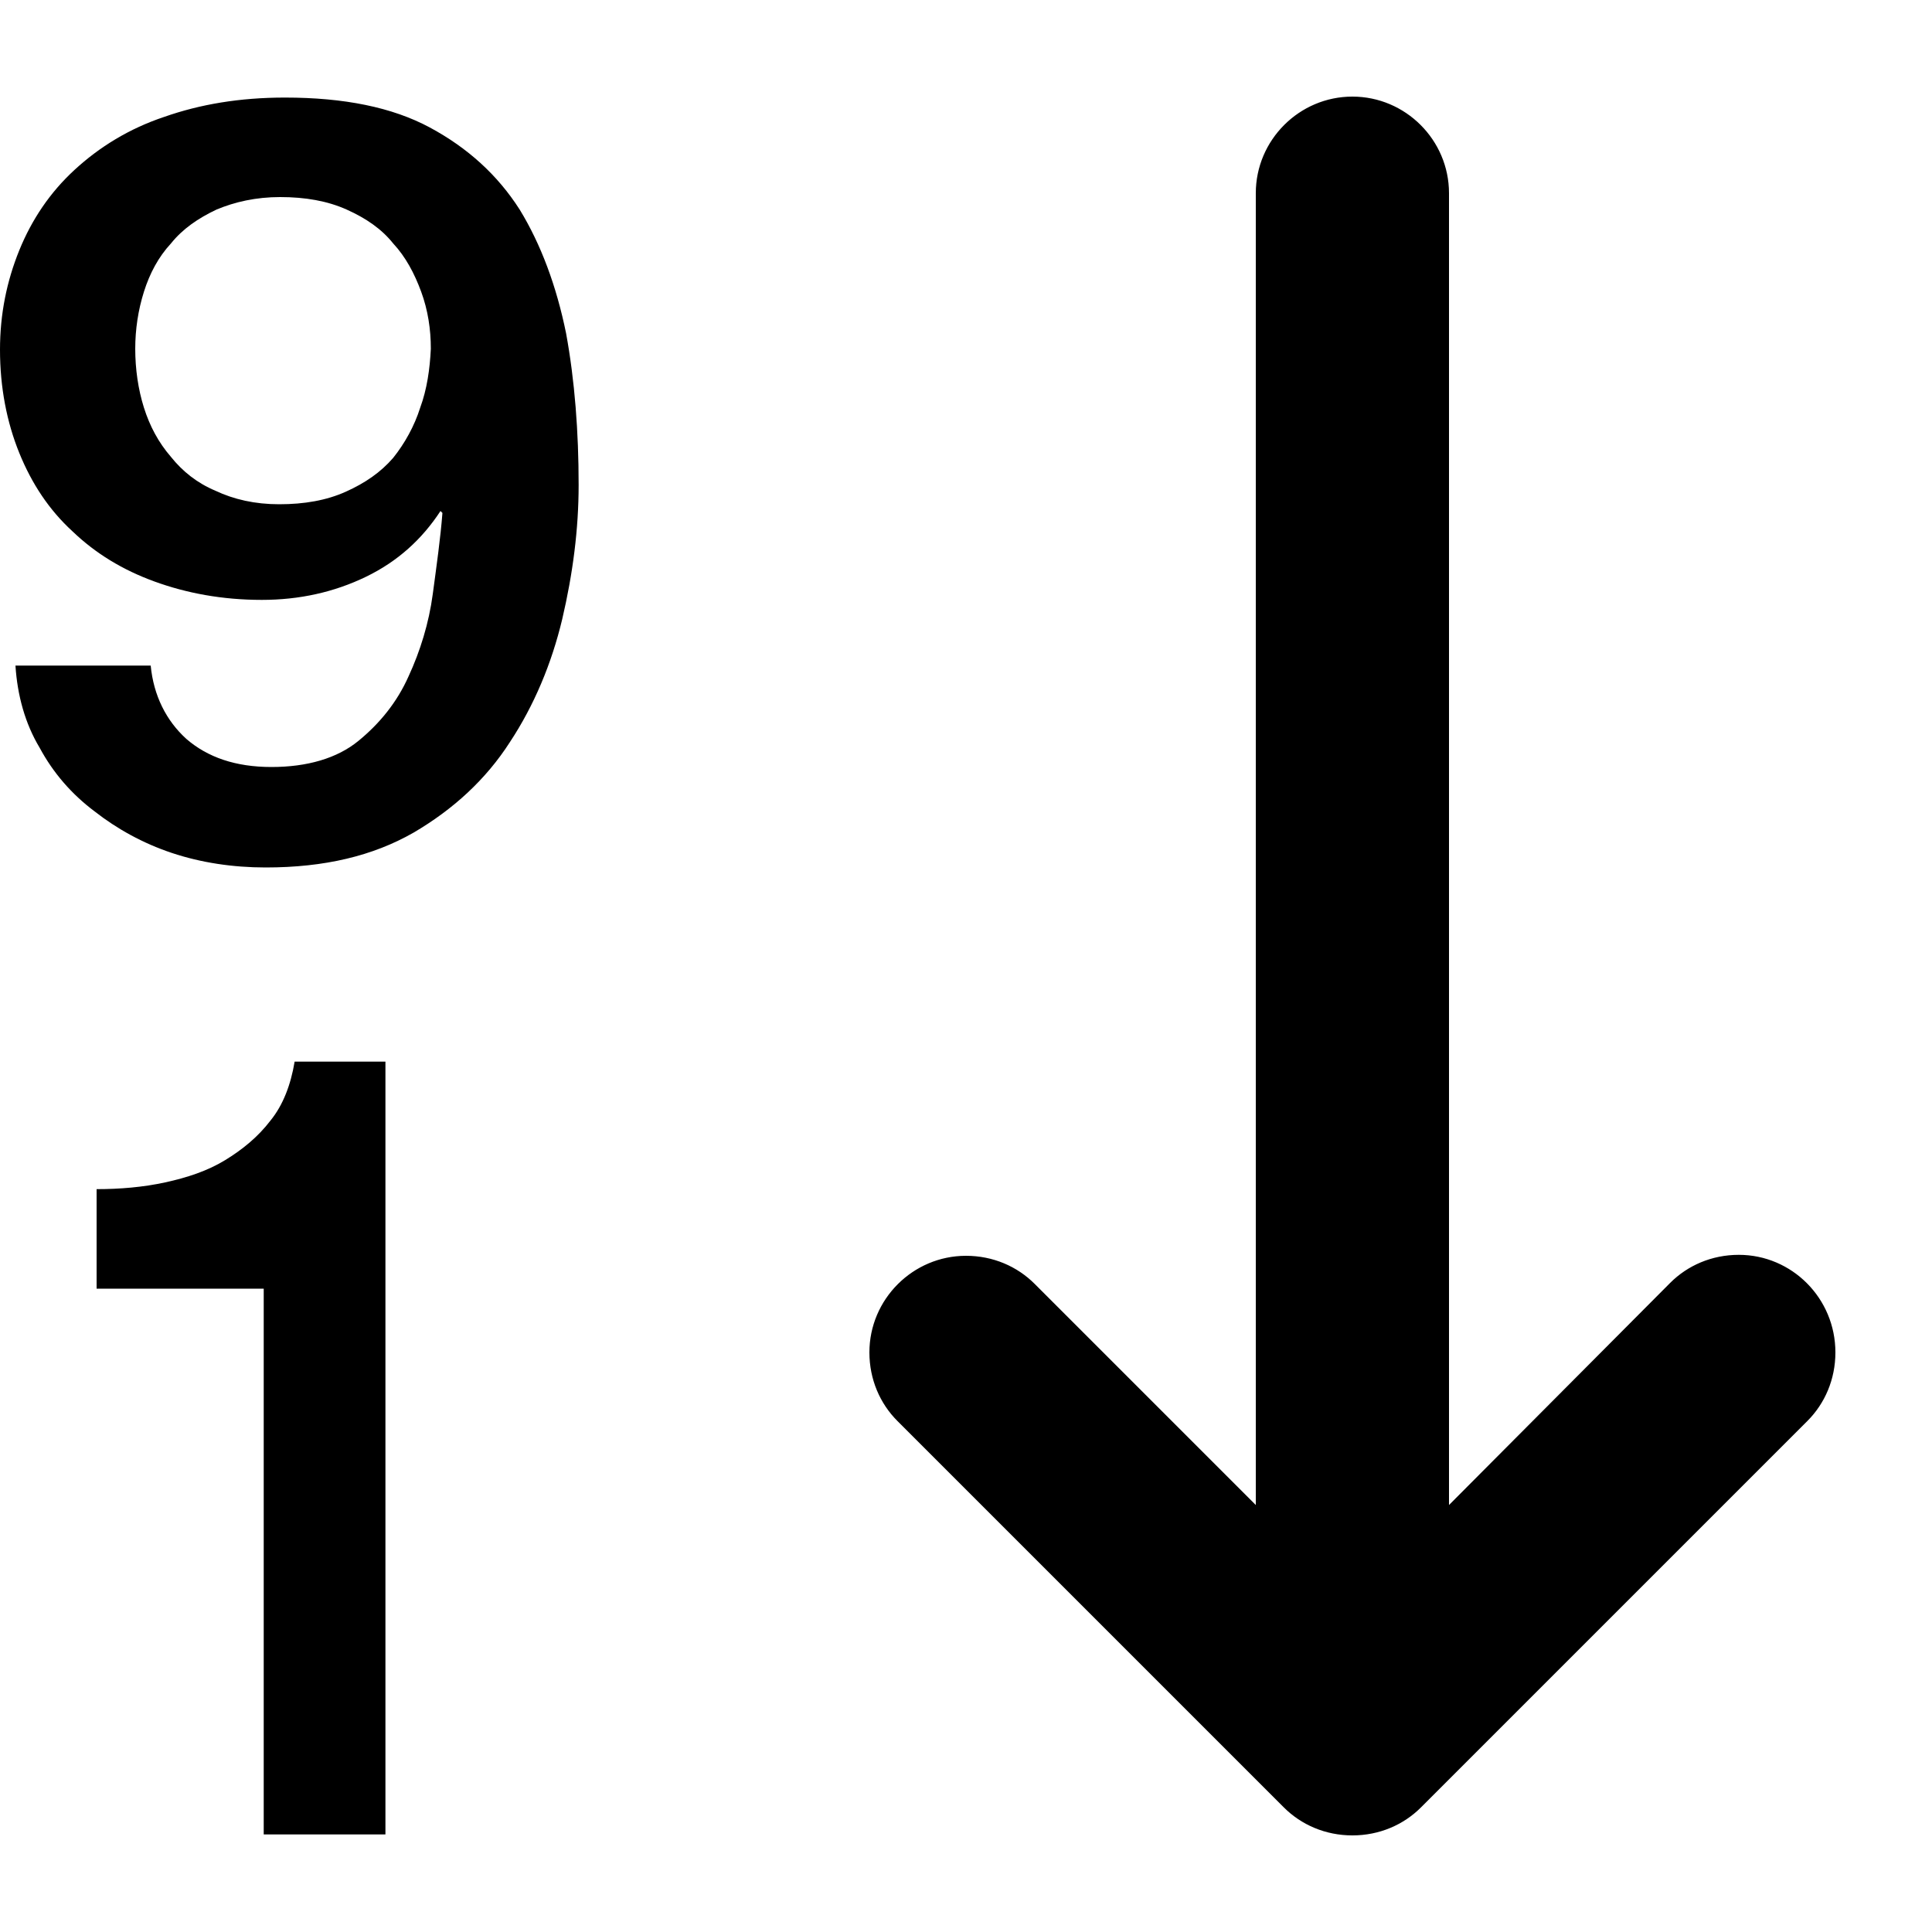 <?xml version="1.0" encoding="utf-8"?>
<!-- Generator: Adobe Illustrator 18.1.0, SVG Export Plug-In . SVG Version: 6.00 Build 0)  -->
<svg version="1.1" id="Layer_1" xmlns="http://www.w3.org/2000/svg" xmlns:xlink="http://www.w3.org/1999/xlink" x="0px" y="0px"
	 viewBox="0 0 20 20" enable-background="new 0 0 20 20" xml:space="preserve">
<g id="sort_numerical_desc">
	<g>
		<path fill-rule="evenodd" clip-rule="evenodd" d="M2.8,11.6c-0.13,0.17-0.29,0.3-0.47,0.41c-0.18,0.11-0.39,0.18-0.62,0.23
			C1.48,12.29,1.24,12.31,1,12.31v1.03h1.73v5.65h1.26v-8H3.05C3.01,11.23,2.93,11.44,2.8,11.6z M18,12.99
			c-0.28,0-0.53,0.11-0.71,0.29L15,15.58V2c0-0.55-0.45-1-1-1c-0.55,0-1,0.45-1,1v13.58l-2.29-2.29c-0.18-0.18-0.43-0.29-0.71-0.29
			c-0.55,0-1,0.45-1,1c0,0.28,0.11,0.53,0.29,0.71l4,4c0.18,0.18,0.43,0.29,0.71,0.29c0.28,0,0.53-0.11,0.71-0.29l4-4
			c0.18-0.18,0.29-0.43,0.29-0.71C19,13.44,18.55,12.99,18,12.99z M5.38,2.17C5.15,1.81,4.84,1.53,4.45,1.32
			c-0.39-0.21-0.89-0.31-1.5-0.31c-0.47,0-0.88,0.07-1.25,0.2C1.34,1.33,1.03,1.52,0.77,1.76C0.52,1.99,0.33,2.27,0.2,2.59
			C0.07,2.91,0,3.25,0,3.62c0,0.39,0.07,0.75,0.2,1.07C0.33,5.01,0.51,5.28,0.75,5.5C0.99,5.73,1.27,5.9,1.6,6.02
			c0.33,0.12,0.7,0.19,1.11,0.19c0.39,0,0.75-0.08,1.08-0.24c0.33-0.16,0.58-0.39,0.77-0.68l0.02,0.02
			c-0.02,0.26-0.06,0.54-0.1,0.84C4.44,6.45,4.35,6.74,4.23,7c-0.12,0.27-0.3,0.49-0.52,0.67c-0.22,0.18-0.53,0.27-0.9,0.27
			c-0.37,0-0.66-0.1-0.88-0.29C1.72,7.46,1.59,7.2,1.56,6.89h-1.4c0.02,0.31,0.1,0.6,0.25,0.85C0.55,8,0.74,8.22,0.98,8.4
			c0.23,0.18,0.5,0.33,0.8,0.43c0.3,0.1,0.63,0.15,0.97,0.15c0.61,0,1.11-0.12,1.53-0.36c0.41-0.24,0.75-0.55,1-0.94
			C5.53,7.3,5.71,6.87,5.82,6.41c0.11-0.47,0.17-0.93,0.17-1.39c0-0.55-0.04-1.08-0.13-1.57C5.76,2.96,5.6,2.53,5.38,2.17z
			 M4.35,4.22C4.29,4.41,4.19,4.59,4.07,4.74C3.94,4.89,3.78,5,3.58,5.09c-0.2,0.09-0.43,0.13-0.69,0.13
			c-0.25,0-0.47-0.05-0.66-0.14C2.04,5,1.89,4.88,1.77,4.73C1.64,4.58,1.55,4.41,1.49,4.22C1.43,4.03,1.4,3.82,1.4,3.61
			c0-0.2,0.03-0.4,0.09-0.59c0.06-0.19,0.15-0.36,0.28-0.5c0.12-0.15,0.28-0.26,0.47-0.35c0.19-0.08,0.41-0.13,0.66-0.13
			c0.26,0,0.49,0.04,0.69,0.13c0.2,0.09,0.36,0.2,0.48,0.35c0.13,0.14,0.22,0.31,0.29,0.5c0.07,0.19,0.1,0.39,0.1,0.59
			C4.45,3.82,4.42,4.03,4.35,4.22z"/>
	</g>
</g>
</svg>
